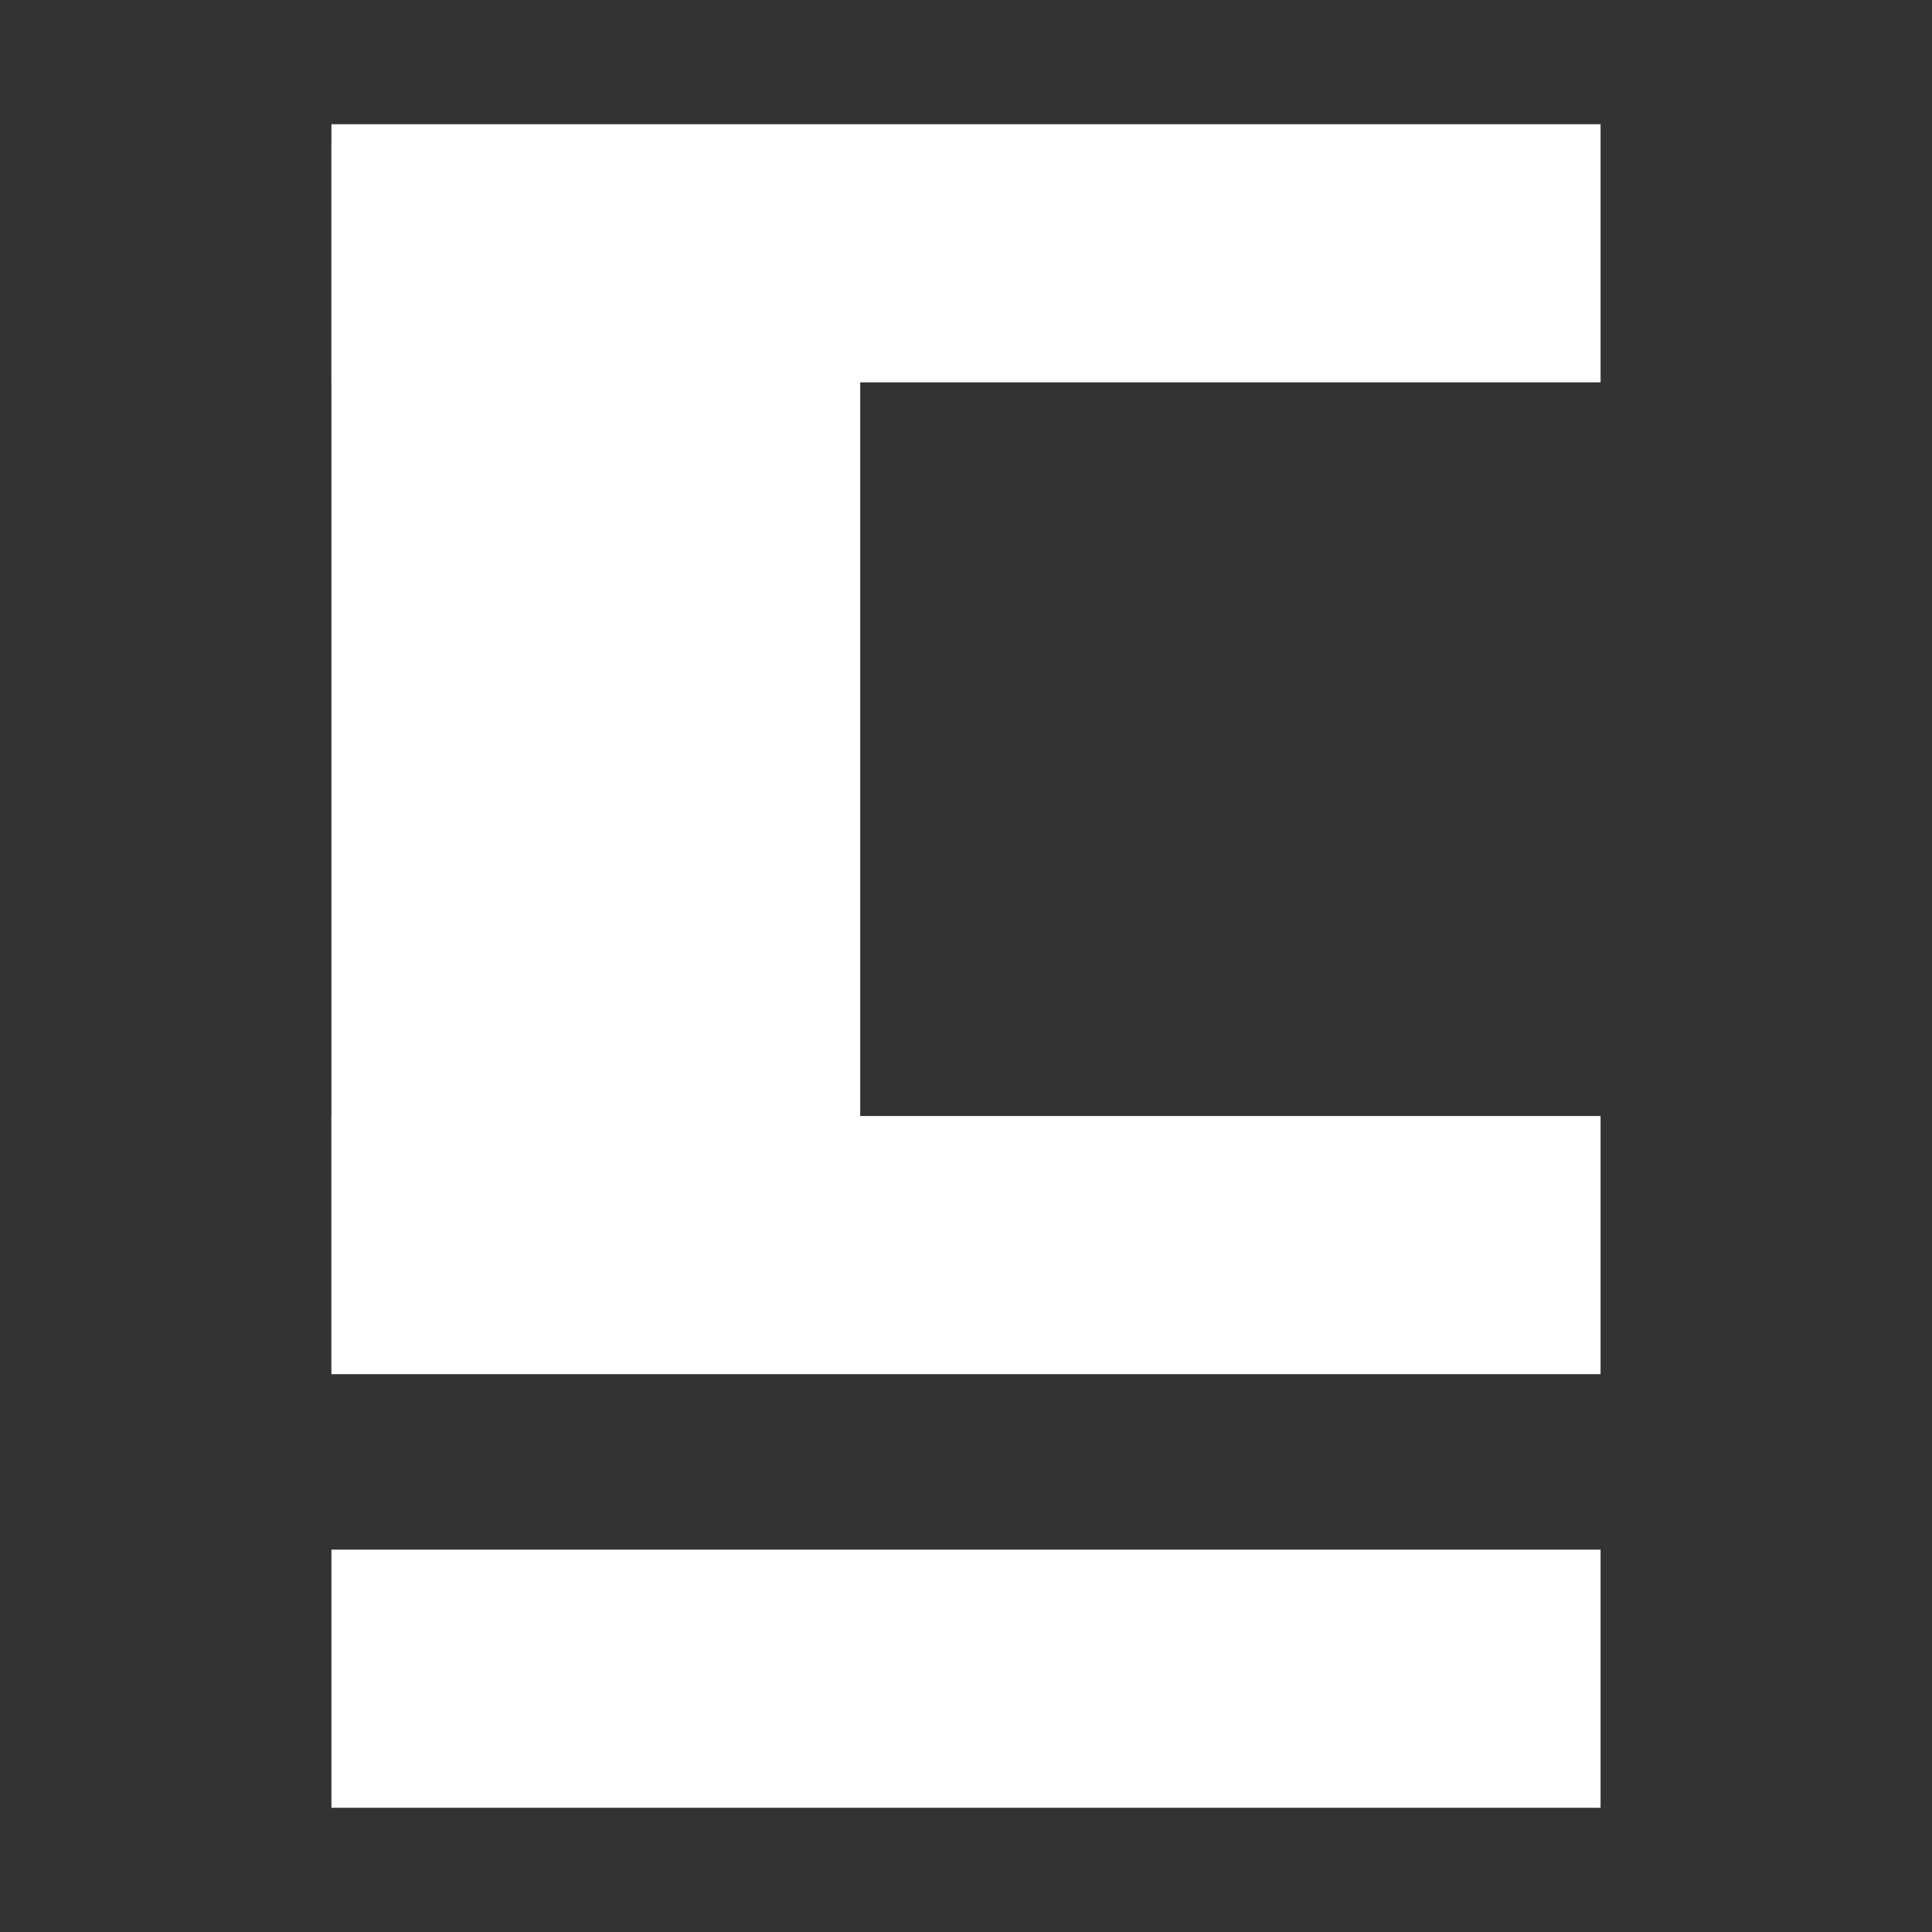 <svg version="1.1" viewBox="0.0 0.0 384.0 384.0" fill="none" stroke="none" stroke-linecap="square" stroke-miterlimit="10" xmlns:xlink="http://www.w3.org/1999/xlink" xmlns="http://www.w3.org/2000/svg"><rect x="0.0" y="0.0" width="384.0" height="384.0" fill="#333333" stroke="none"/><clipPath id="gfd614eeb99_0_8.0"><path d="m0 0l384.0 0l0 384.0l-384.0 0l0 -384.0z" clip-rule="nonzero"/></clipPath><g clip-path="url(#gfd614eeb99_0_8.0)"><path fill="#000000" fill-opacity="0.0" d="m0 0l384.0 0l0 384.0l-384.0 0z" fill-rule="evenodd"/><path fill="#ffffff" d="m65.874 24.689l252.252 0l0 51.307l-252.252 0z" fill-rule="evenodd"/><path fill="#ffffff" d="m65.874 221.819l252.252 0l0 51.307l-252.252 0z" fill-rule="evenodd"/><path fill="#ffffff" d="m65.874 308.003l252.252 0l0 51.307l-252.252 0z" fill-rule="evenodd"/><path fill="#ffffff" d="m65.874 272.068l0 -243.307l105.102 0l0 243.307z" fill-rule="evenodd"/></g></svg>